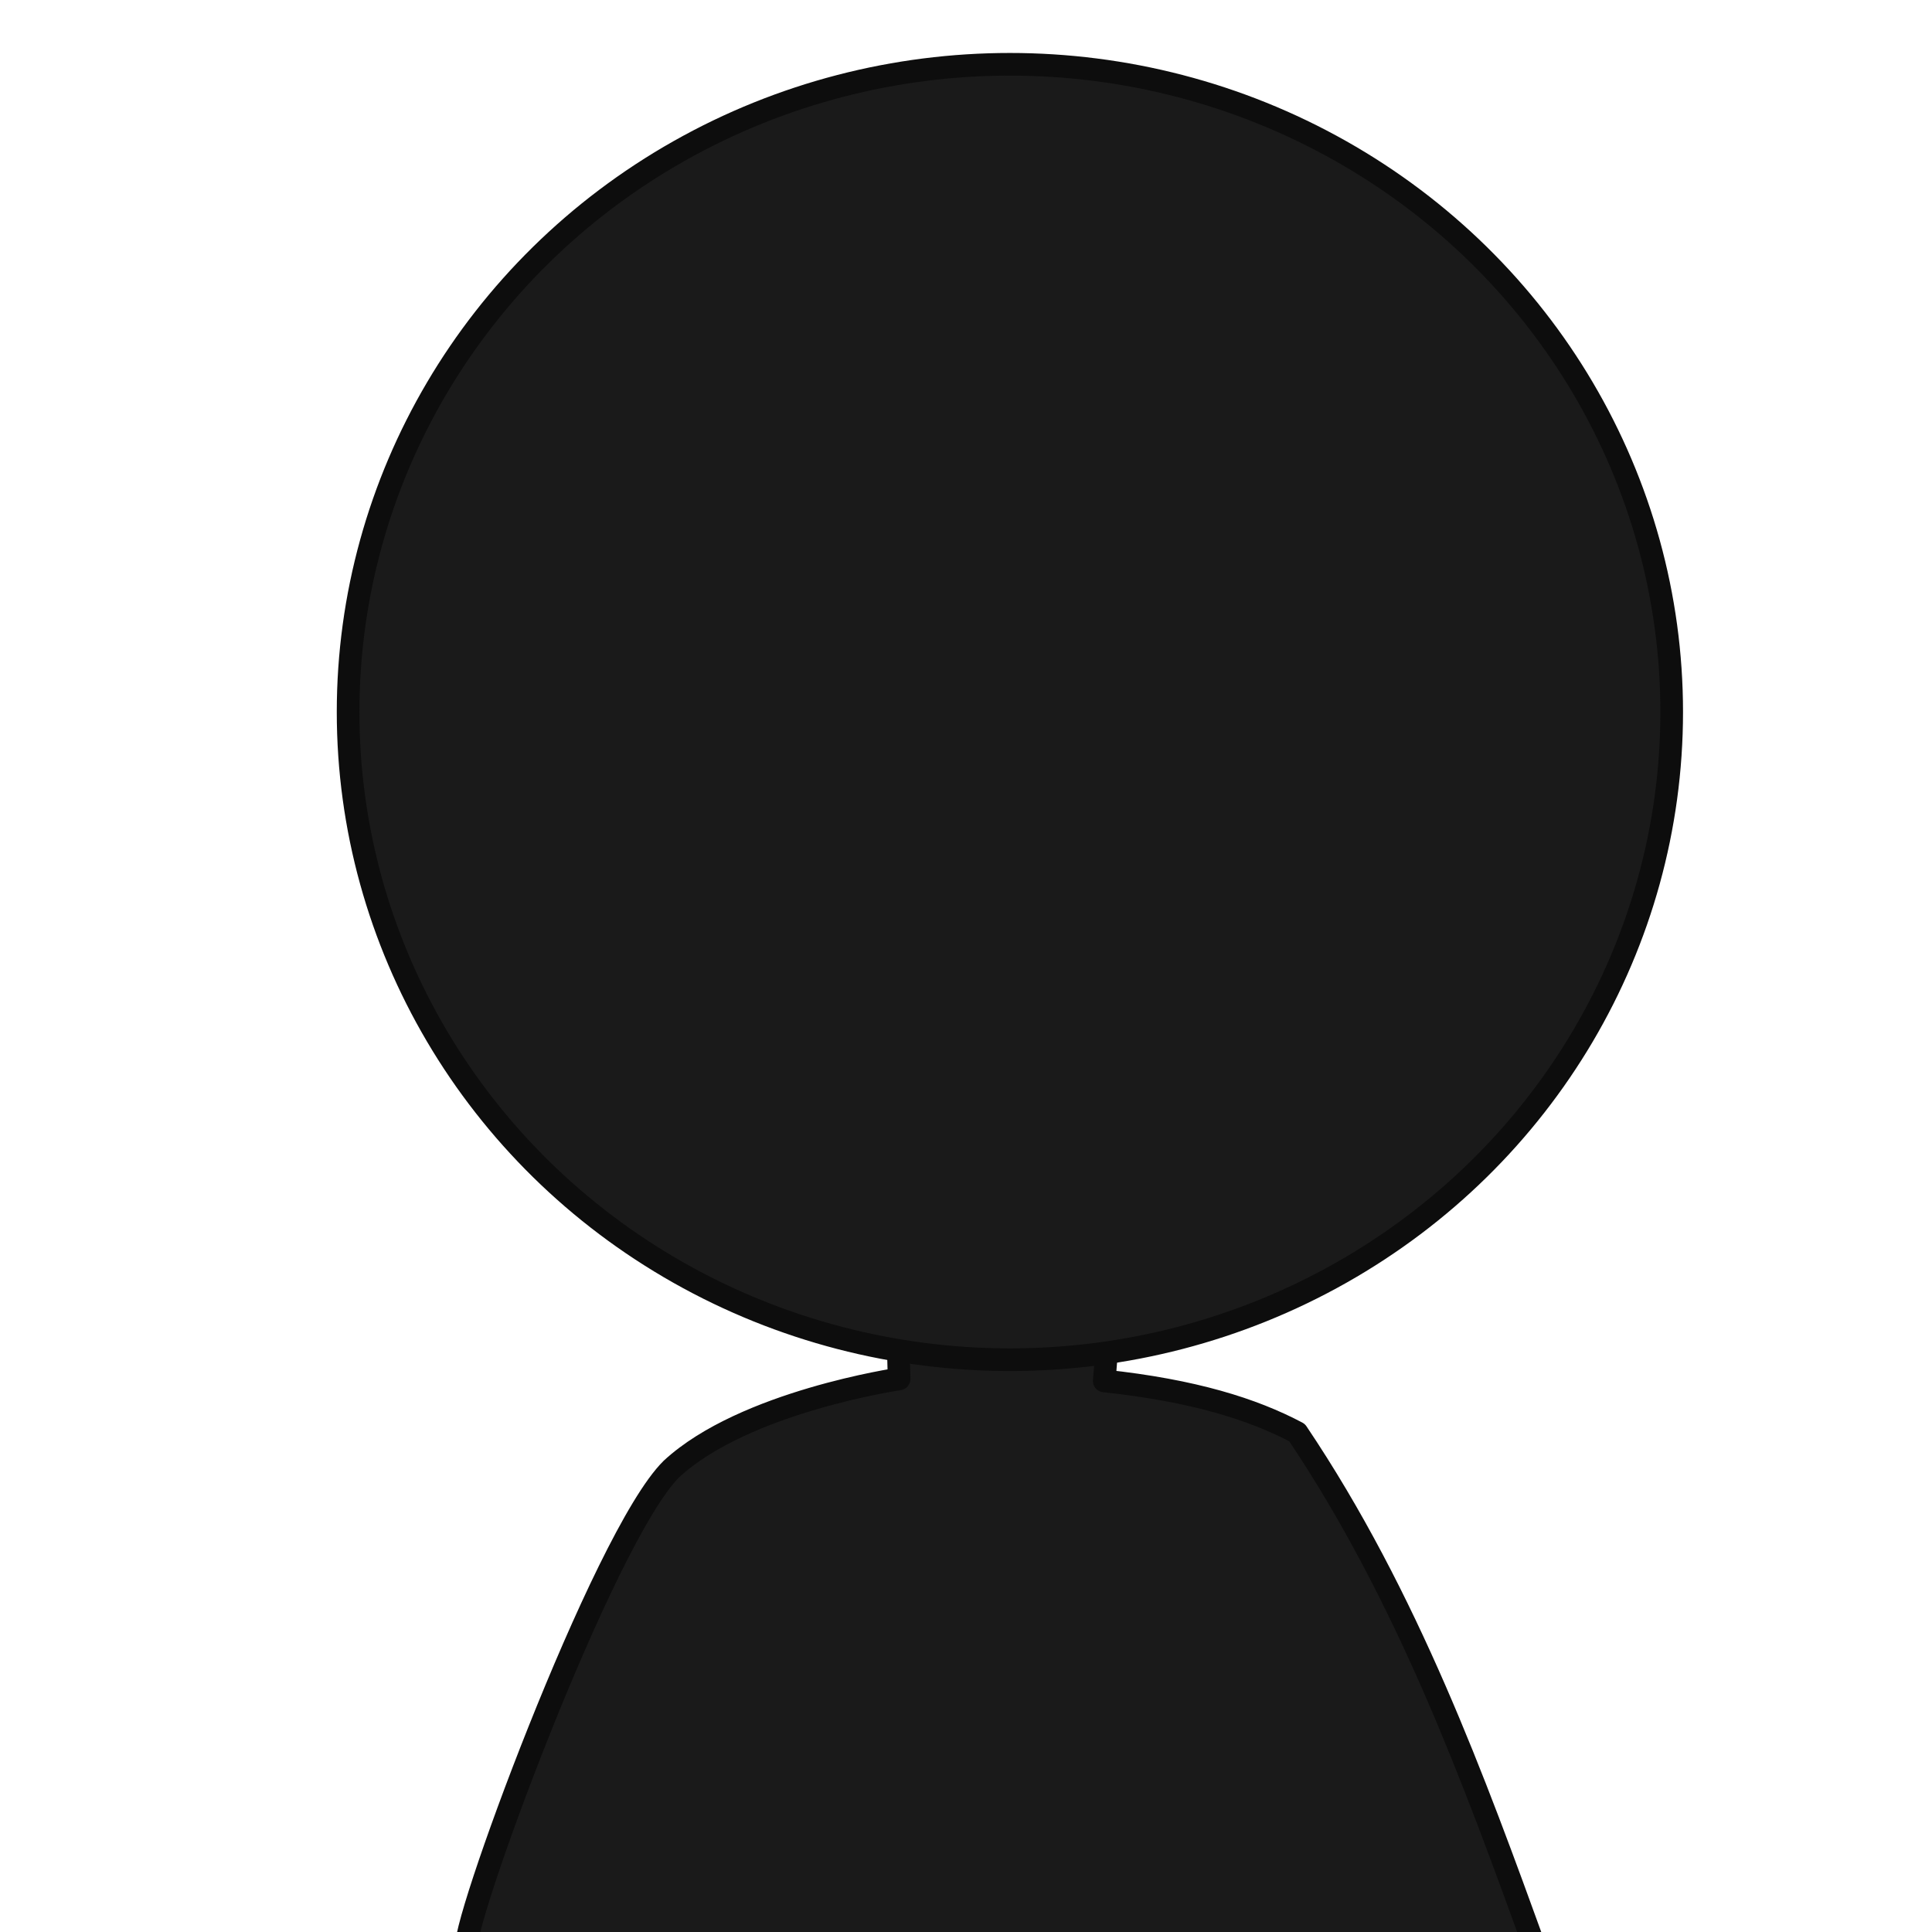 <?xml version="1.0" encoding="UTF-8"?>
<svg width="128" height="128" version="1.1" viewBox="0 0 33.867 33.867" xmlns="http://www.w3.org/2000/svg"><title>不明</title><path d="m8.186 34.168c-0.205-0.183 2.383-7.233 3.586-8.419 1.278-1.181 3.989-1.577 3.989-1.577l-0.069-2.611 3.87 0.043-0.205 2.603c1.572 0.168 2.607 0.497 3.38 0.906 1.94 2.885 3.115 6.123 4.173 9.039z" fill="#1a1a1a" stroke="#0d0d0d" stroke-linecap="round" stroke-linejoin="round" stroke-width=".397"/><ellipse cx="17.703" cy="12.481" rx="11.601" ry="11.354" fill="#1a1a1a" stroke="#0d0d0d" stroke-dashoffset="4" stroke-linecap="round" stroke-linejoin="round" stroke-width=".397"/></svg>
